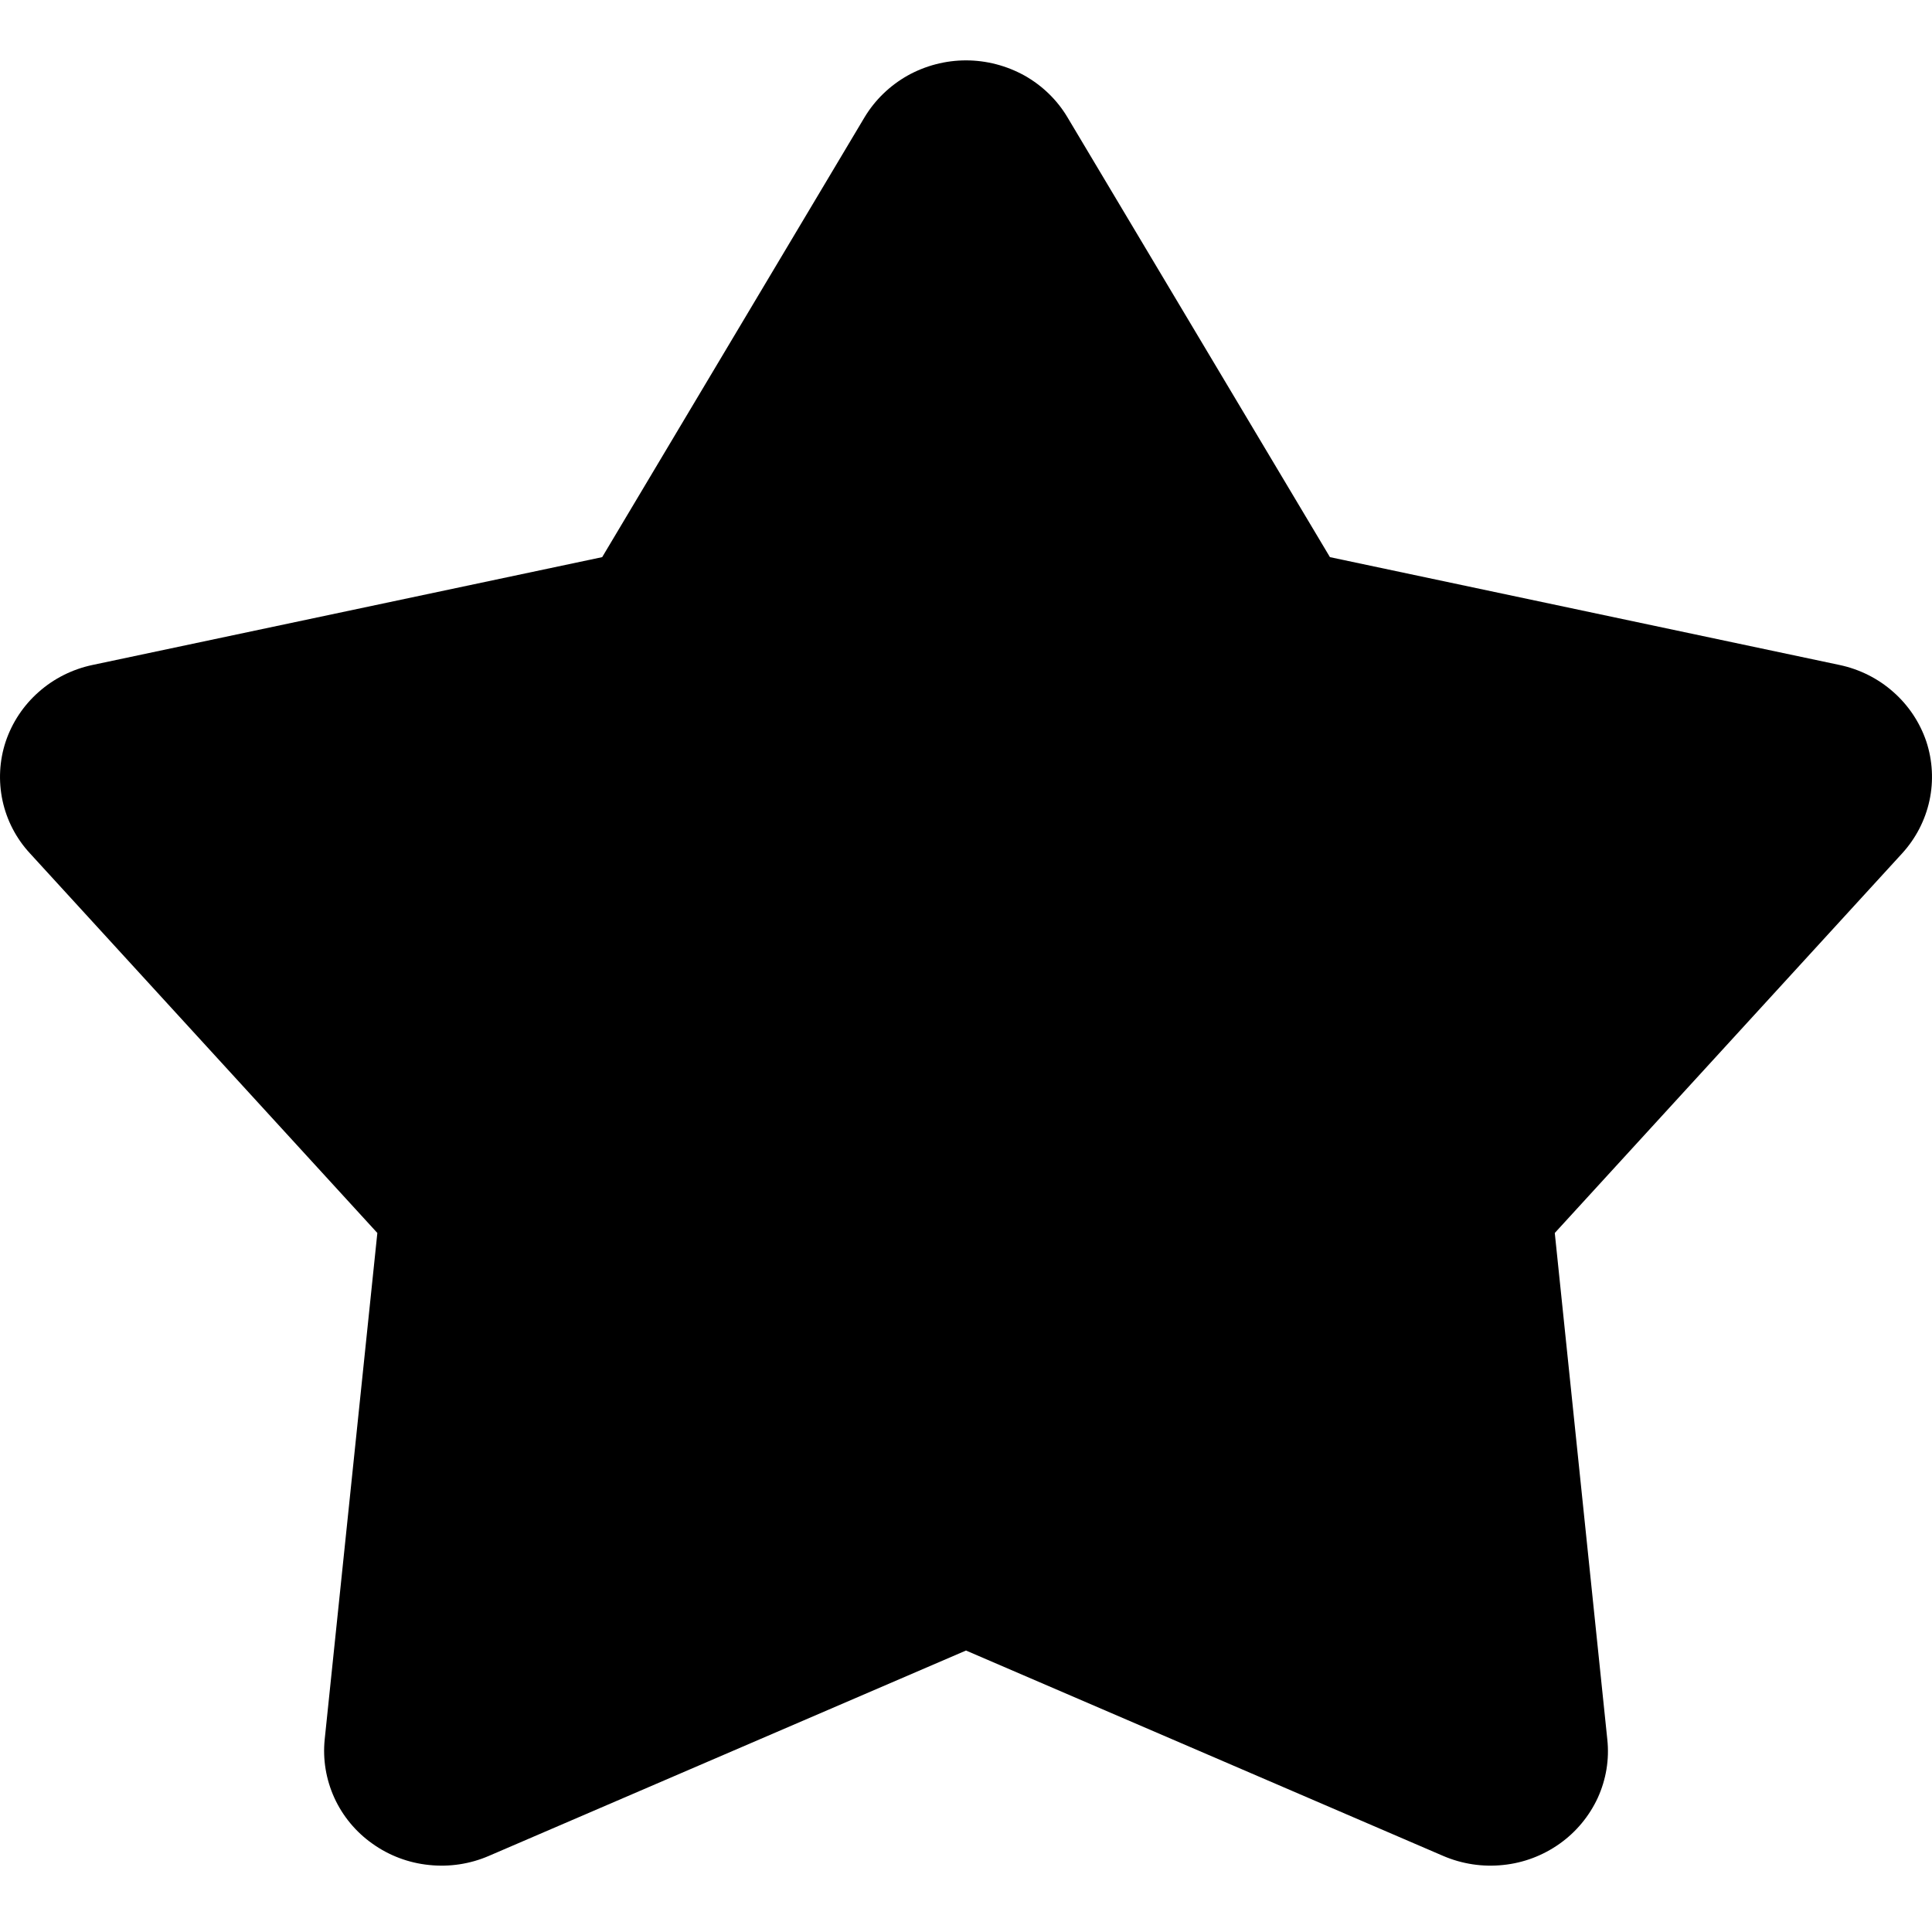 <svg id="svg-star" viewBox="0 -.5 16 16" fill="none" xmlns="http://www.w3.org/2000/svg">
<path d="M7.16 0.471C7.246 0.328 7.369 0.209 7.516 0.126C7.663 0.044 7.83 0 8 0C8.17 0 8.337 0.044 8.485 0.126C8.632 0.209 8.755 0.328 8.84 0.471L11.014 4.114L15.234 5.007C15.4 5.042 15.554 5.119 15.68 5.231C15.806 5.342 15.9 5.484 15.953 5.641C16.005 5.799 16.014 5.968 15.979 6.13C15.944 6.292 15.866 6.443 15.753 6.567L12.876 9.711L13.311 13.905C13.329 14.071 13.301 14.237 13.232 14.389C13.162 14.54 13.053 14.672 12.916 14.769C12.778 14.867 12.617 14.928 12.448 14.945C12.279 14.963 12.108 14.937 11.952 14.87L8 13.169L4.048 14.87C3.893 14.937 3.722 14.963 3.553 14.945C3.384 14.928 3.222 14.867 3.085 14.769C2.947 14.672 2.838 14.54 2.769 14.389C2.7 14.237 2.672 14.071 2.689 13.905L3.125 9.711L0.248 6.567C0.134 6.444 0.056 6.293 0.021 6.131C-0.014 5.968 -0.005 5.799 0.047 5.642C0.1 5.484 0.194 5.342 0.32 5.231C0.446 5.119 0.6 5.042 0.766 5.007L4.987 4.114L7.16 0.471Z" fill="currentColor"/>
</svg>
